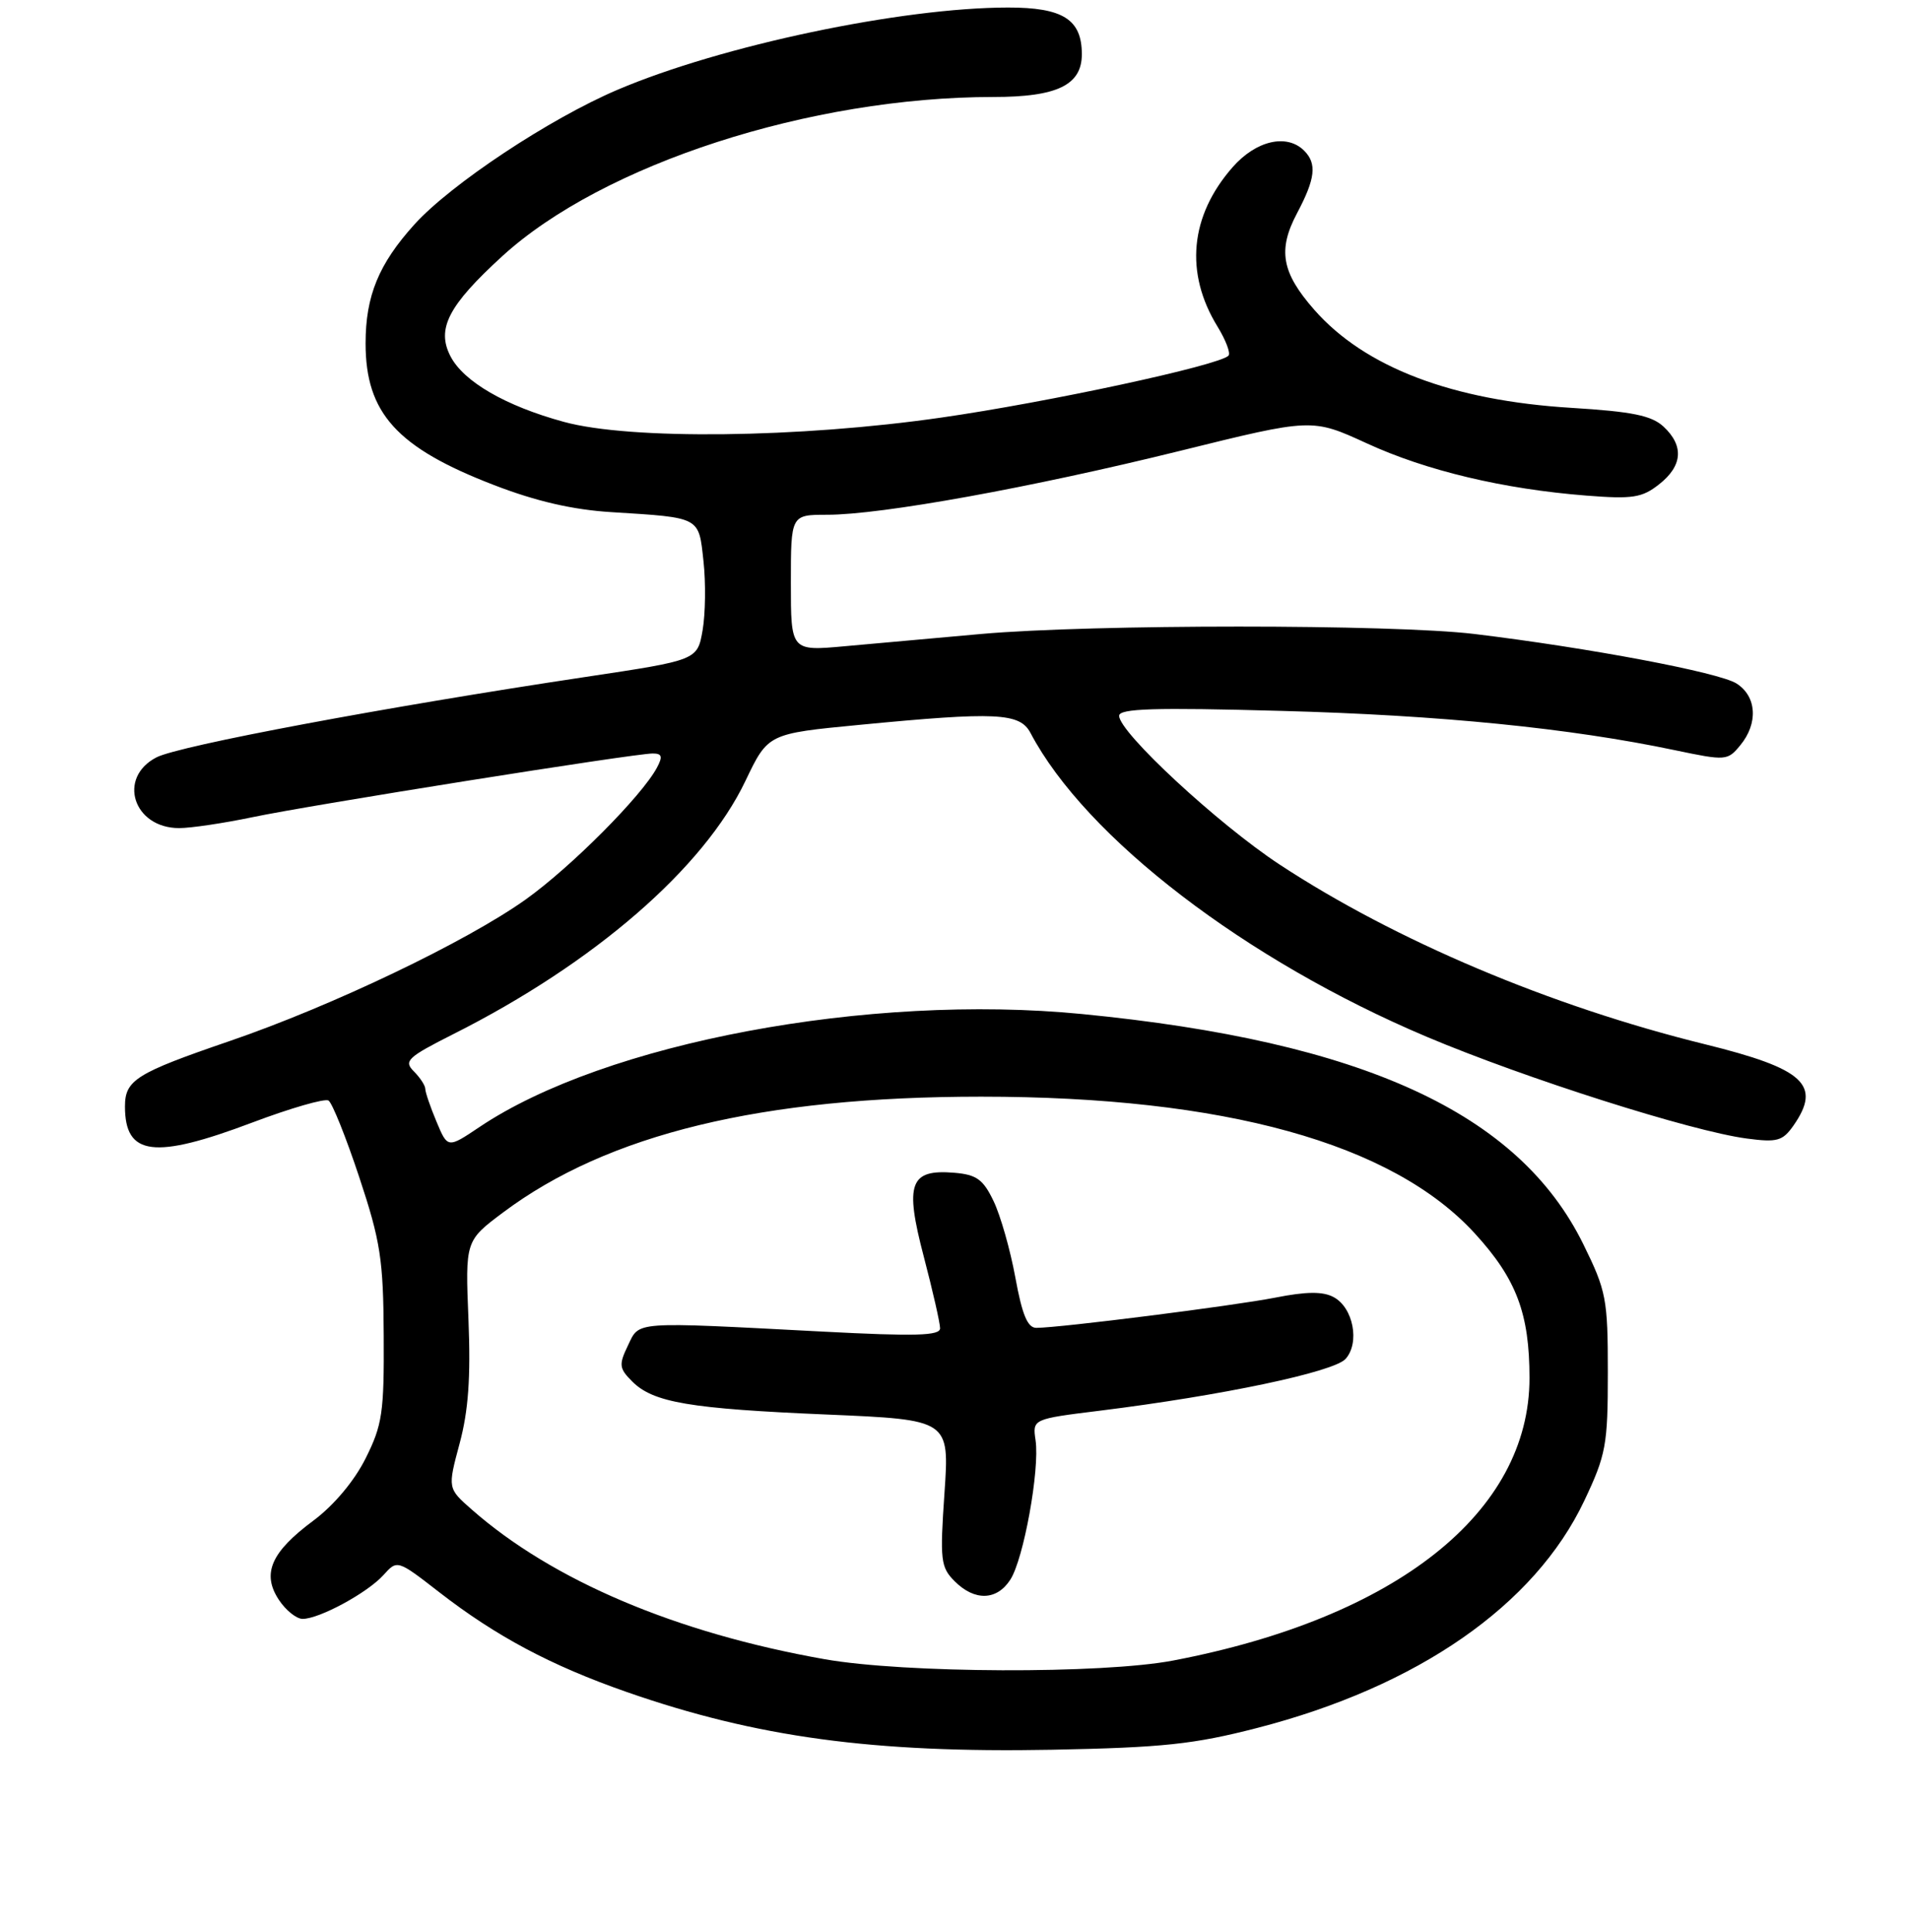 <?xml version="1.0" encoding="UTF-8" standalone="no"?>
<!DOCTYPE svg PUBLIC "-//W3C//DTD SVG 1.1//EN" "http://www.w3.org/Graphics/SVG/1.1/DTD/svg11.dtd" >
<svg xmlns="http://www.w3.org/2000/svg" xmlns:xlink="http://www.w3.org/1999/xlink" version="1.1" viewBox="0 0 256 259">
 <g >
 <path fill="currentColor"
d=" M 168.50 231.62 C 190.05 226.06 205.70 215.18 212.34 201.17 C 215.26 195.00 215.50 193.71 215.50 183.98 C 215.50 174.10 215.30 173.05 212.21 166.77 C 203.55 149.17 182.69 139.60 145.00 135.92 C 116.44 133.13 81.07 139.77 64.25 151.08 C 60.00 153.93 60.00 153.93 58.50 150.34 C 57.67 148.37 57.00 146.39 57.00 145.95 C 57.00 145.51 56.31 144.45 55.46 143.60 C 54.08 142.22 54.61 141.72 60.77 138.61 C 79.66 129.10 94.33 116.38 99.92 104.66 C 102.94 98.34 102.94 98.34 115.22 97.16 C 133.58 95.39 136.69 95.54 138.12 98.25 C 145.52 112.29 166.96 128.72 191.24 138.98 C 204.46 144.56 226.66 151.62 234.11 152.61 C 238.19 153.15 238.92 152.95 240.37 150.89 C 244.19 145.42 241.84 143.26 228.50 139.97 C 207.83 134.88 187.00 126.07 171.50 115.88 C 163.26 110.46 150.00 98.17 150.00 95.95 C 150.00 94.97 154.66 94.82 171.75 95.29 C 193.01 95.86 210.43 97.60 224.50 100.56 C 231.32 101.99 231.55 101.97 233.25 99.90 C 235.68 96.96 235.46 93.34 232.75 91.62 C 230.41 90.13 212.98 86.84 197.61 84.98 C 186.64 83.66 146.38 83.66 131.50 84.98 C 125.45 85.52 117.24 86.26 113.25 86.62 C 106.00 87.28 106.00 87.28 106.00 78.14 C 106.00 69.00 106.00 69.00 110.87 69.00 C 118.13 69.00 138.23 65.36 158.18 60.43 C 175.85 56.06 175.85 56.06 183.18 59.42 C 191.17 63.10 201.53 65.56 212.62 66.43 C 218.82 66.92 220.09 66.72 222.37 64.92 C 225.52 62.45 225.73 59.76 222.97 57.19 C 221.37 55.70 218.77 55.17 210.62 54.67 C 194.61 53.69 182.92 49.23 176.15 41.52 C 171.77 36.53 171.23 33.51 173.85 28.57 C 176.30 23.95 176.53 21.93 174.80 20.20 C 172.48 17.88 168.35 18.83 165.21 22.41 C 159.48 28.94 158.76 36.59 163.20 43.80 C 164.31 45.62 164.97 47.36 164.65 47.68 C 163.35 48.99 140.47 53.92 126.19 55.97 C 107.13 58.72 84.46 58.98 75.58 56.55 C 67.77 54.42 62.14 51.16 60.38 47.76 C 58.47 44.07 60.09 40.95 67.32 34.34 C 80.81 22.01 108.61 13.00 133.16 13.00 C 141.69 13.00 145.00 11.40 145.00 7.27 C 145.00 2.60 142.46 1.00 135.10 1.01 C 120.83 1.02 96.71 6.10 82.80 12.02 C 73.69 15.89 60.42 24.69 55.55 30.08 C 50.76 35.38 49.00 39.66 49.00 46.02 C 49.00 55.37 53.19 60.00 66.19 65.01 C 71.86 67.20 76.77 68.33 81.96 68.65 C 93.97 69.40 93.64 69.23 94.29 75.23 C 94.61 78.13 94.55 82.30 94.17 84.49 C 93.47 88.49 93.47 88.49 78.48 90.74 C 51.58 94.78 24.00 99.95 20.97 101.52 C 15.70 104.24 17.87 111.00 24.01 111.00 C 25.58 111.00 30.00 110.34 33.83 109.54 C 41.58 107.91 84.99 101.00 87.48 101.00 C 88.73 101.00 88.85 101.40 88.05 102.90 C 86.01 106.71 76.53 116.23 70.47 120.56 C 62.53 126.22 44.54 134.83 30.80 139.54 C 18.22 143.85 16.75 144.77 16.75 148.32 C 16.75 154.94 20.66 155.43 33.81 150.47 C 38.93 148.54 43.53 147.21 44.03 147.52 C 44.52 147.82 46.38 152.45 48.15 157.79 C 51.00 166.38 51.38 168.83 51.43 179.00 C 51.49 189.34 51.25 191.00 49.00 195.49 C 47.48 198.53 44.74 201.79 42.00 203.83 C 36.33 208.04 35.07 210.92 37.36 214.42 C 38.29 215.84 39.73 217.00 40.56 217.00 C 42.80 217.00 49.22 213.52 51.38 211.14 C 53.25 209.06 53.25 209.06 58.88 213.43 C 66.50 219.34 73.86 223.26 84.00 226.80 C 101.39 232.87 117.03 234.99 141.00 234.54 C 155.86 234.25 160.01 233.81 168.50 231.62 Z  M 110.50 222.40 C 90.61 218.88 74.06 211.86 63.25 202.36 C 59.99 199.50 59.99 199.50 61.60 193.50 C 62.78 189.12 63.10 184.64 62.79 176.91 C 62.36 166.32 62.36 166.32 67.43 162.52 C 81.48 152.00 102.10 147.00 131.50 147.00 C 164.11 147.00 186.62 153.24 197.68 165.34 C 203.25 171.43 205.00 176.07 205.00 184.71 C 205.00 202.71 187.17 216.86 157.25 222.58 C 147.72 224.40 121.22 224.30 110.50 222.40 Z  M 135.41 211.75 C 137.20 209.00 139.37 197.00 138.80 193.07 C 138.38 190.21 138.38 190.21 147.44 189.09 C 163.80 187.06 178.78 183.90 180.35 182.15 C 182.29 179.99 181.38 175.27 178.75 173.87 C 177.31 173.09 175.10 173.11 170.91 173.94 C 165.29 175.04 142.16 177.97 138.91 177.99 C 137.73 178.00 137.00 176.24 136.09 171.25 C 135.41 167.54 134.10 162.93 133.17 161.00 C 131.78 158.09 130.89 157.45 127.91 157.20 C 121.93 156.70 121.23 158.61 123.82 168.46 C 125.02 173.04 126.00 177.35 126.00 178.05 C 126.00 179.05 122.71 179.14 110.25 178.49 C 84.58 177.15 85.75 177.07 84.16 180.36 C 82.92 182.94 82.98 183.42 84.74 185.18 C 87.56 188.00 92.42 188.83 110.88 189.61 C 127.26 190.31 127.26 190.31 126.59 200.11 C 125.97 209.15 126.07 210.07 127.96 211.96 C 130.63 214.63 133.60 214.55 135.41 211.75 Z "/>
</g>
</svg>
